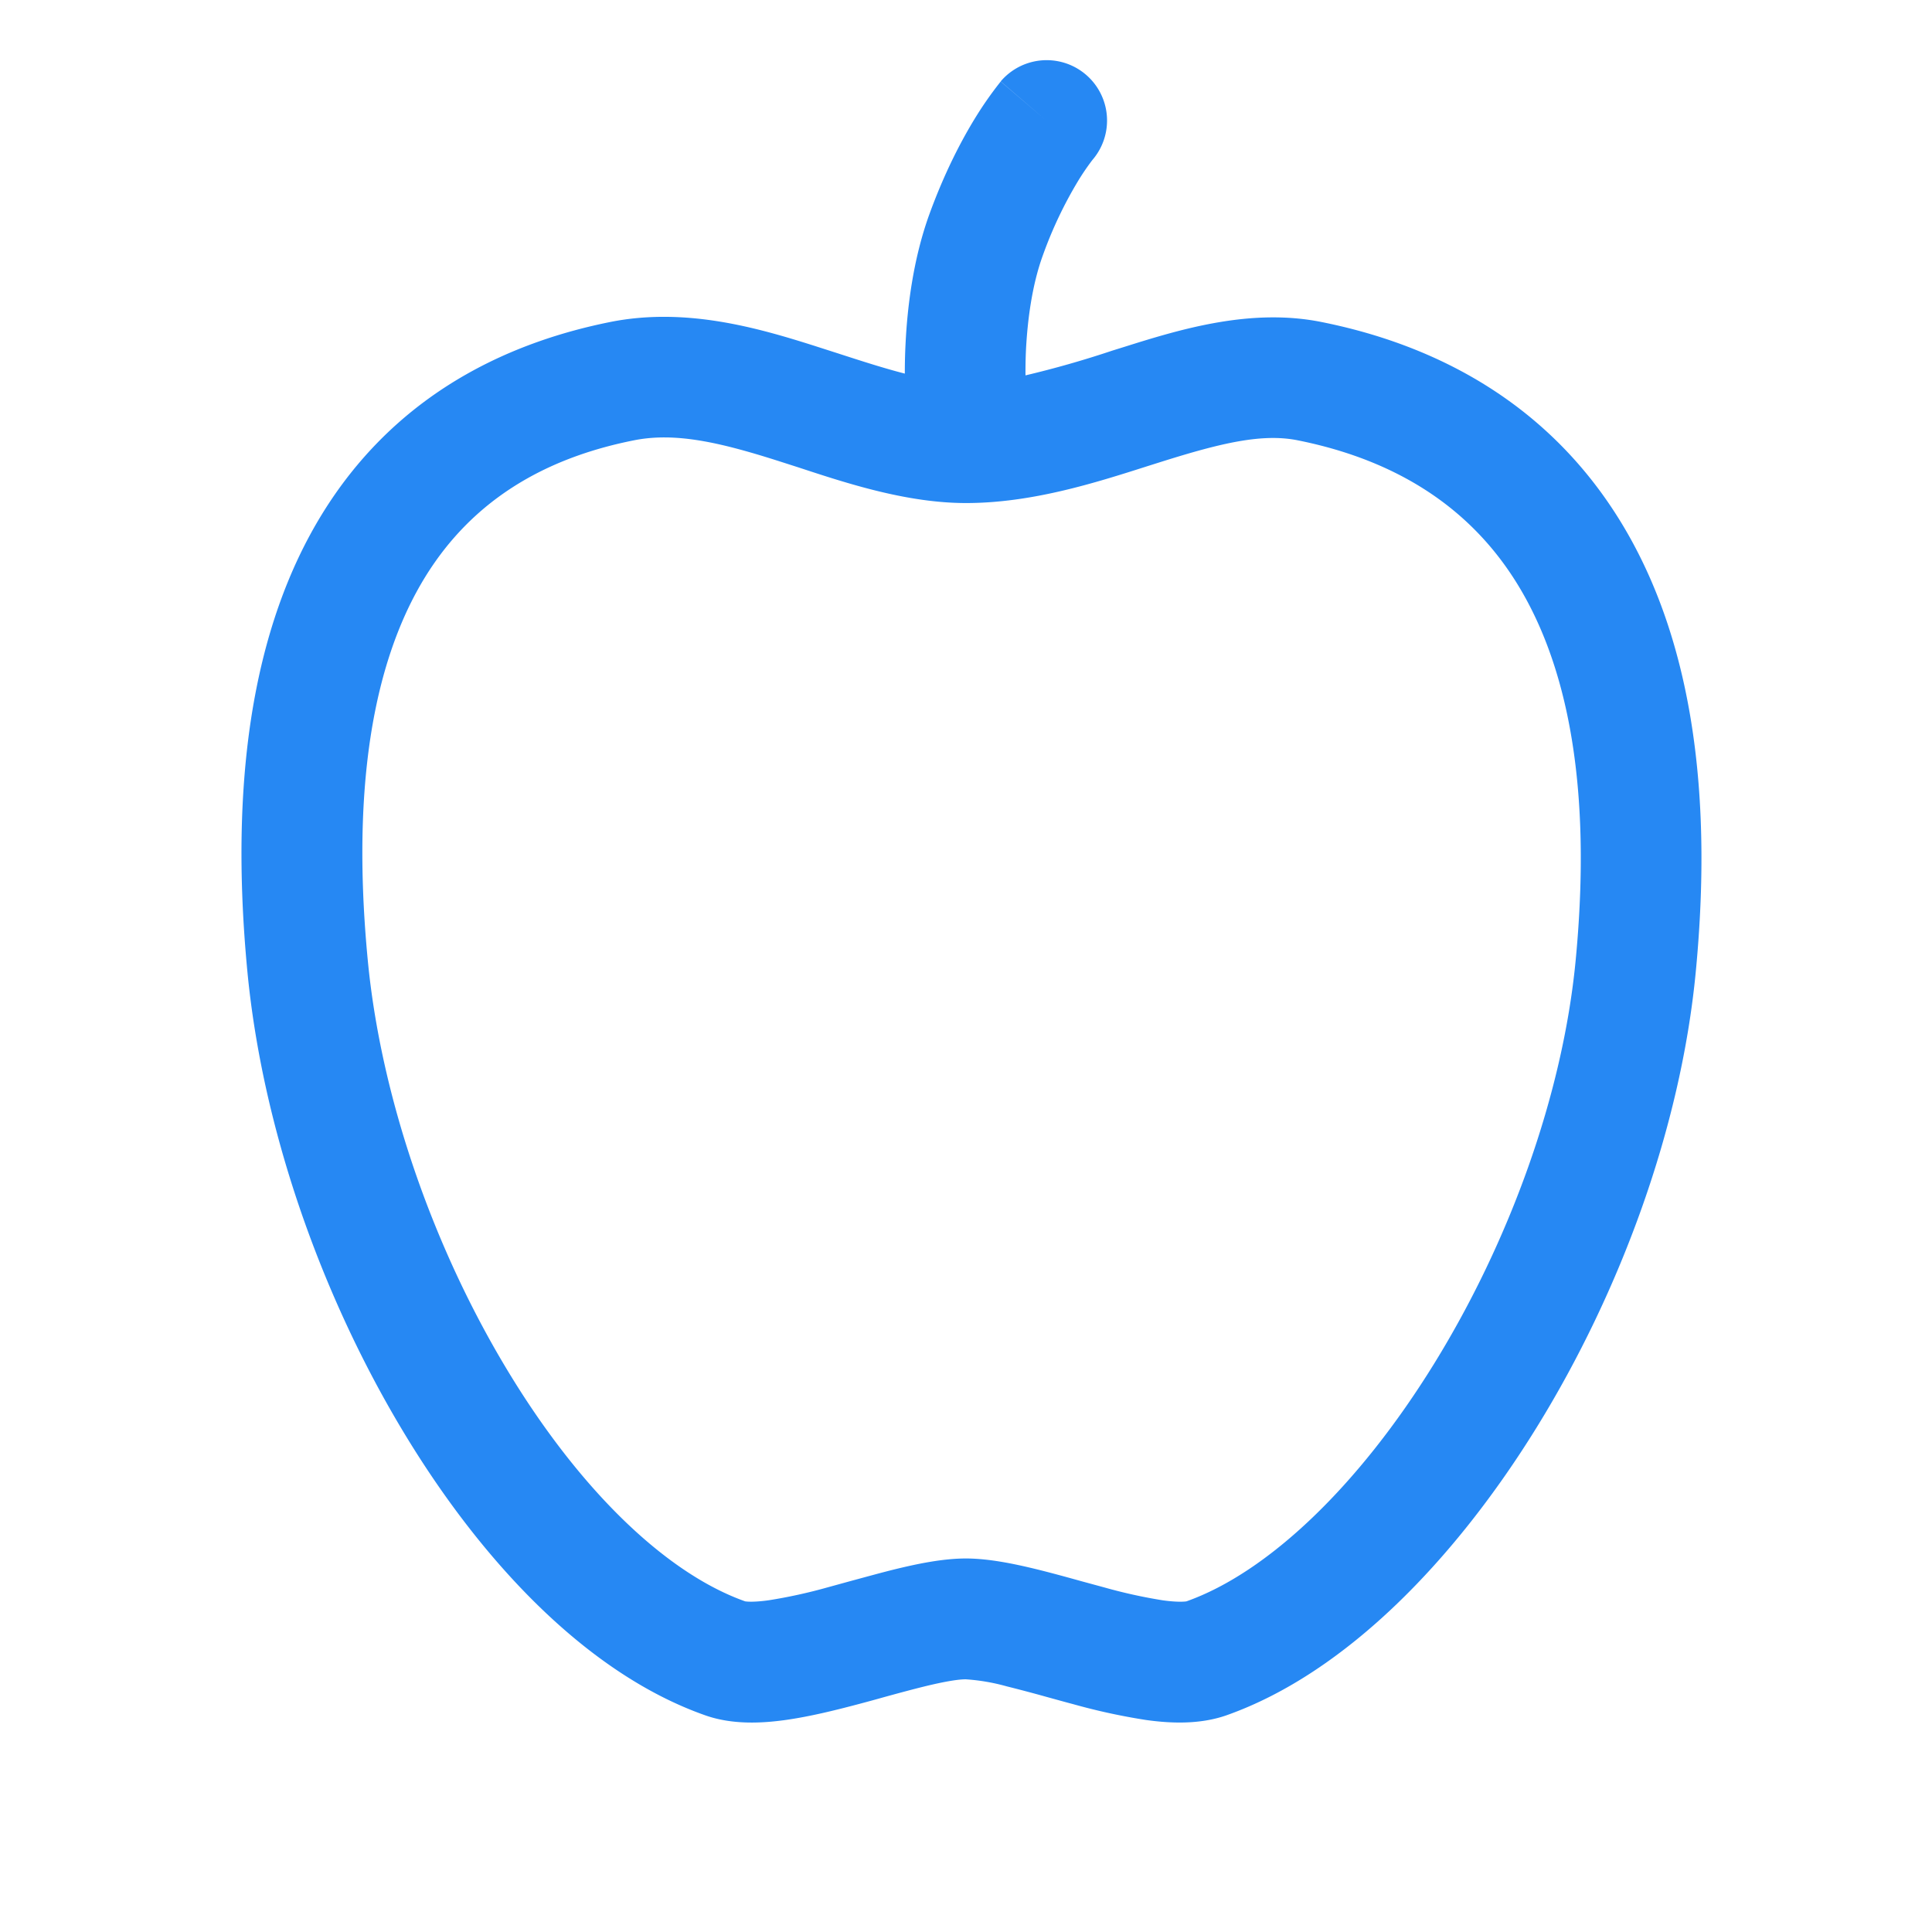 <svg width="24" height="24" viewBox="0 0 24 24" fill="none" xmlns="http://www.w3.org/2000/svg"><path fill-rule="evenodd" clip-rule="evenodd" d="M12.43 1.012L13 1.5l-.569-.489a.75.75 0 0 1 1.142.973l-.005.006a3.072 3.072 0 0 0-.175.257 5.139 5.139 0 0 0-.438.924c-.135.37-.191.806-.21 1.175a5.99 5.99 0 0 0-.006.317 12.34 12.34 0 0 0 1.077-.307l.167-.052c.692-.218 1.56-.479 2.432-.304 1.187.237 2.52.812 3.473 2.116.95 1.301 1.44 3.213 1.178 5.951-.185 1.945-.941 3.985-1.971 5.655-1.016 1.648-2.379 3.063-3.859 3.586-.342.12-.713.098-.995.059a7.767 7.767 0 0 1-.912-.198c-.114-.03-.22-.06-.323-.088a18.11 18.11 0 0 0-.498-.132 2.506 2.506 0 0 0-.511-.088c-.09 0-.253.025-.511.088-.162.04-.324.084-.499.132-.102.029-.209.058-.322.088-.29.077-.61.156-.912.198-.282.039-.654.062-.996-.06-1.487-.525-2.814-1.948-3.792-3.597-.993-1.673-1.707-3.71-1.892-5.643-.26-2.728.188-4.636 1.096-5.938C5.085 4.818 6.386 4.24 7.58 4c.931-.186 1.822.069 2.534.295l.29.093c.308.1.582.188.836.253 0-.107.002-.231.009-.367.021-.439.09-1.045.297-1.615.19-.522.4-.92.569-1.195a4.543 4.543 0 0 1 .304-.436l.008-.01.003-.003.001-.001v-.001zM7.874 5.47c.514-.103 1.068.025 1.785.253l.262.084c.607.2 1.348.442 2.08.442.814 0 1.601-.25 2.24-.454l.193-.061c.736-.231 1.246-.353 1.688-.264.949.19 1.892.622 2.556 1.53.666.911 1.135 2.416.896 4.924-.16 1.682-.827 3.505-1.755 5.01-.942 1.528-2.073 2.602-3.082 2.959h-.001c-.015.002-.098.013-.29-.013a6.372 6.372 0 0 1-.73-.161l-.28-.076c-.19-.053-.391-.108-.571-.152-.268-.065-.583-.131-.867-.131-.285 0-.6.066-.868.131-.18.044-.38.1-.57.151l-.28.077a6.372 6.372 0 0 1-.73.16c-.193.027-.276.016-.29.014h-.002c-1.001-.354-2.096-1.422-3.002-2.95-.893-1.504-1.527-3.33-1.688-5.02-.24-2.517.197-4.026.832-4.936.629-.901 1.53-1.329 2.474-1.517z" fill="#2688f3"></path></svg>
